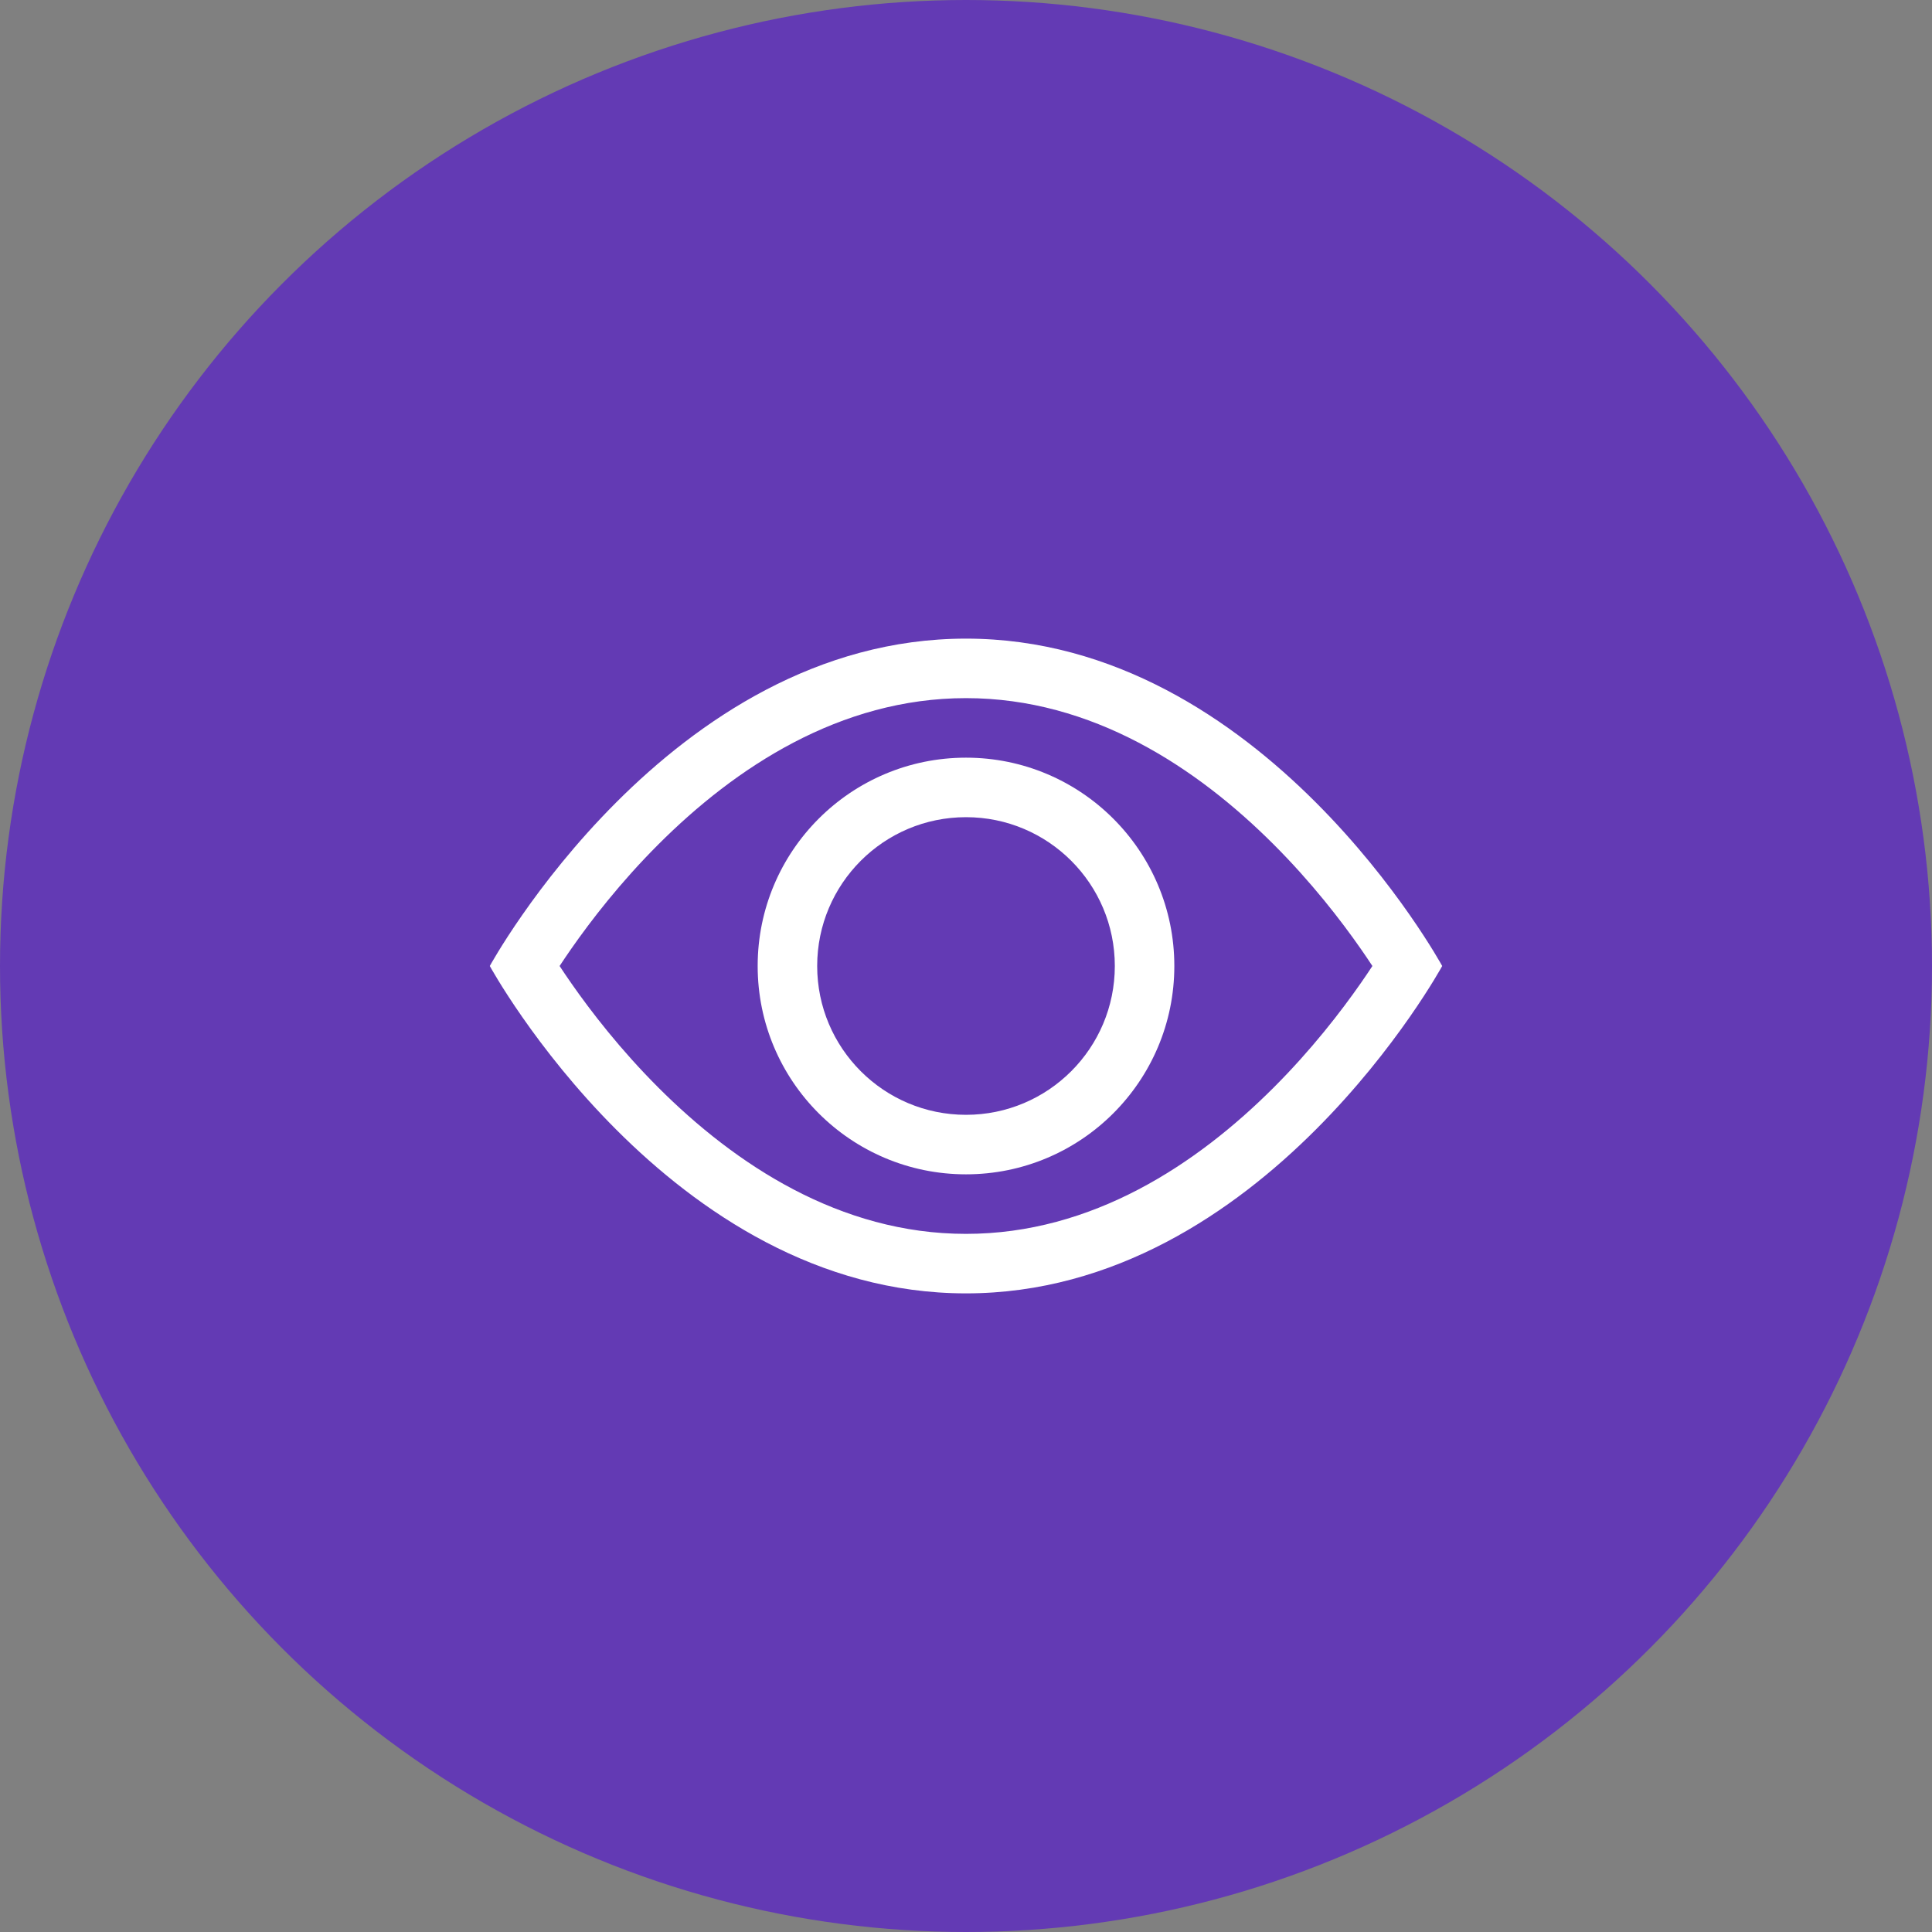 <svg width="71" height="71" viewBox="0 0 71 71" fill="none" xmlns="http://www.w3.org/2000/svg">
<rect x="0" y="0" width="71" height="71" fill="#808080" stroke="none"/>
<circle cx="35.5" cy="35.5" r="35.5" fill="#633AB4"/>
<path d="M53 35.5C53 35.5 46.438 23.469 35.5 23.469C24.562 23.469 18 35.5 18 35.5C18 35.5 24.562 47.531 35.5 47.531C46.438 47.531 53 35.5 53 35.5ZM20.565 35.5C20.69 35.31 20.832 35.099 20.991 34.871C21.724 33.82 22.804 32.422 24.195 31.031C27.015 28.212 30.864 25.656 35.5 25.656C40.136 25.656 43.985 28.212 46.805 31.031C48.196 32.422 49.276 33.82 50.009 34.871C50.168 35.099 50.31 35.31 50.435 35.5C50.31 35.69 50.168 35.901 50.009 36.129C49.276 37.18 48.196 38.578 46.805 39.969C43.985 42.788 40.136 45.344 35.5 45.344C30.864 45.344 27.015 42.788 24.195 39.969C22.804 38.578 21.724 37.18 20.991 36.129C20.832 35.901 20.69 35.69 20.565 35.5Z" fill="white"/>
<path d="M35.5 30.031C32.48 30.031 30.031 32.48 30.031 35.5C30.031 38.52 32.48 40.969 35.5 40.969C38.52 40.969 40.969 38.52 40.969 35.5C40.969 32.48 38.52 30.031 35.5 30.031ZM27.844 35.5C27.844 31.272 31.272 27.844 35.5 27.844C39.728 27.844 43.156 31.272 43.156 35.5C43.156 39.728 39.728 43.156 35.5 43.156C31.272 43.156 27.844 39.728 27.844 35.5Z" fill="white"/>
</svg>

